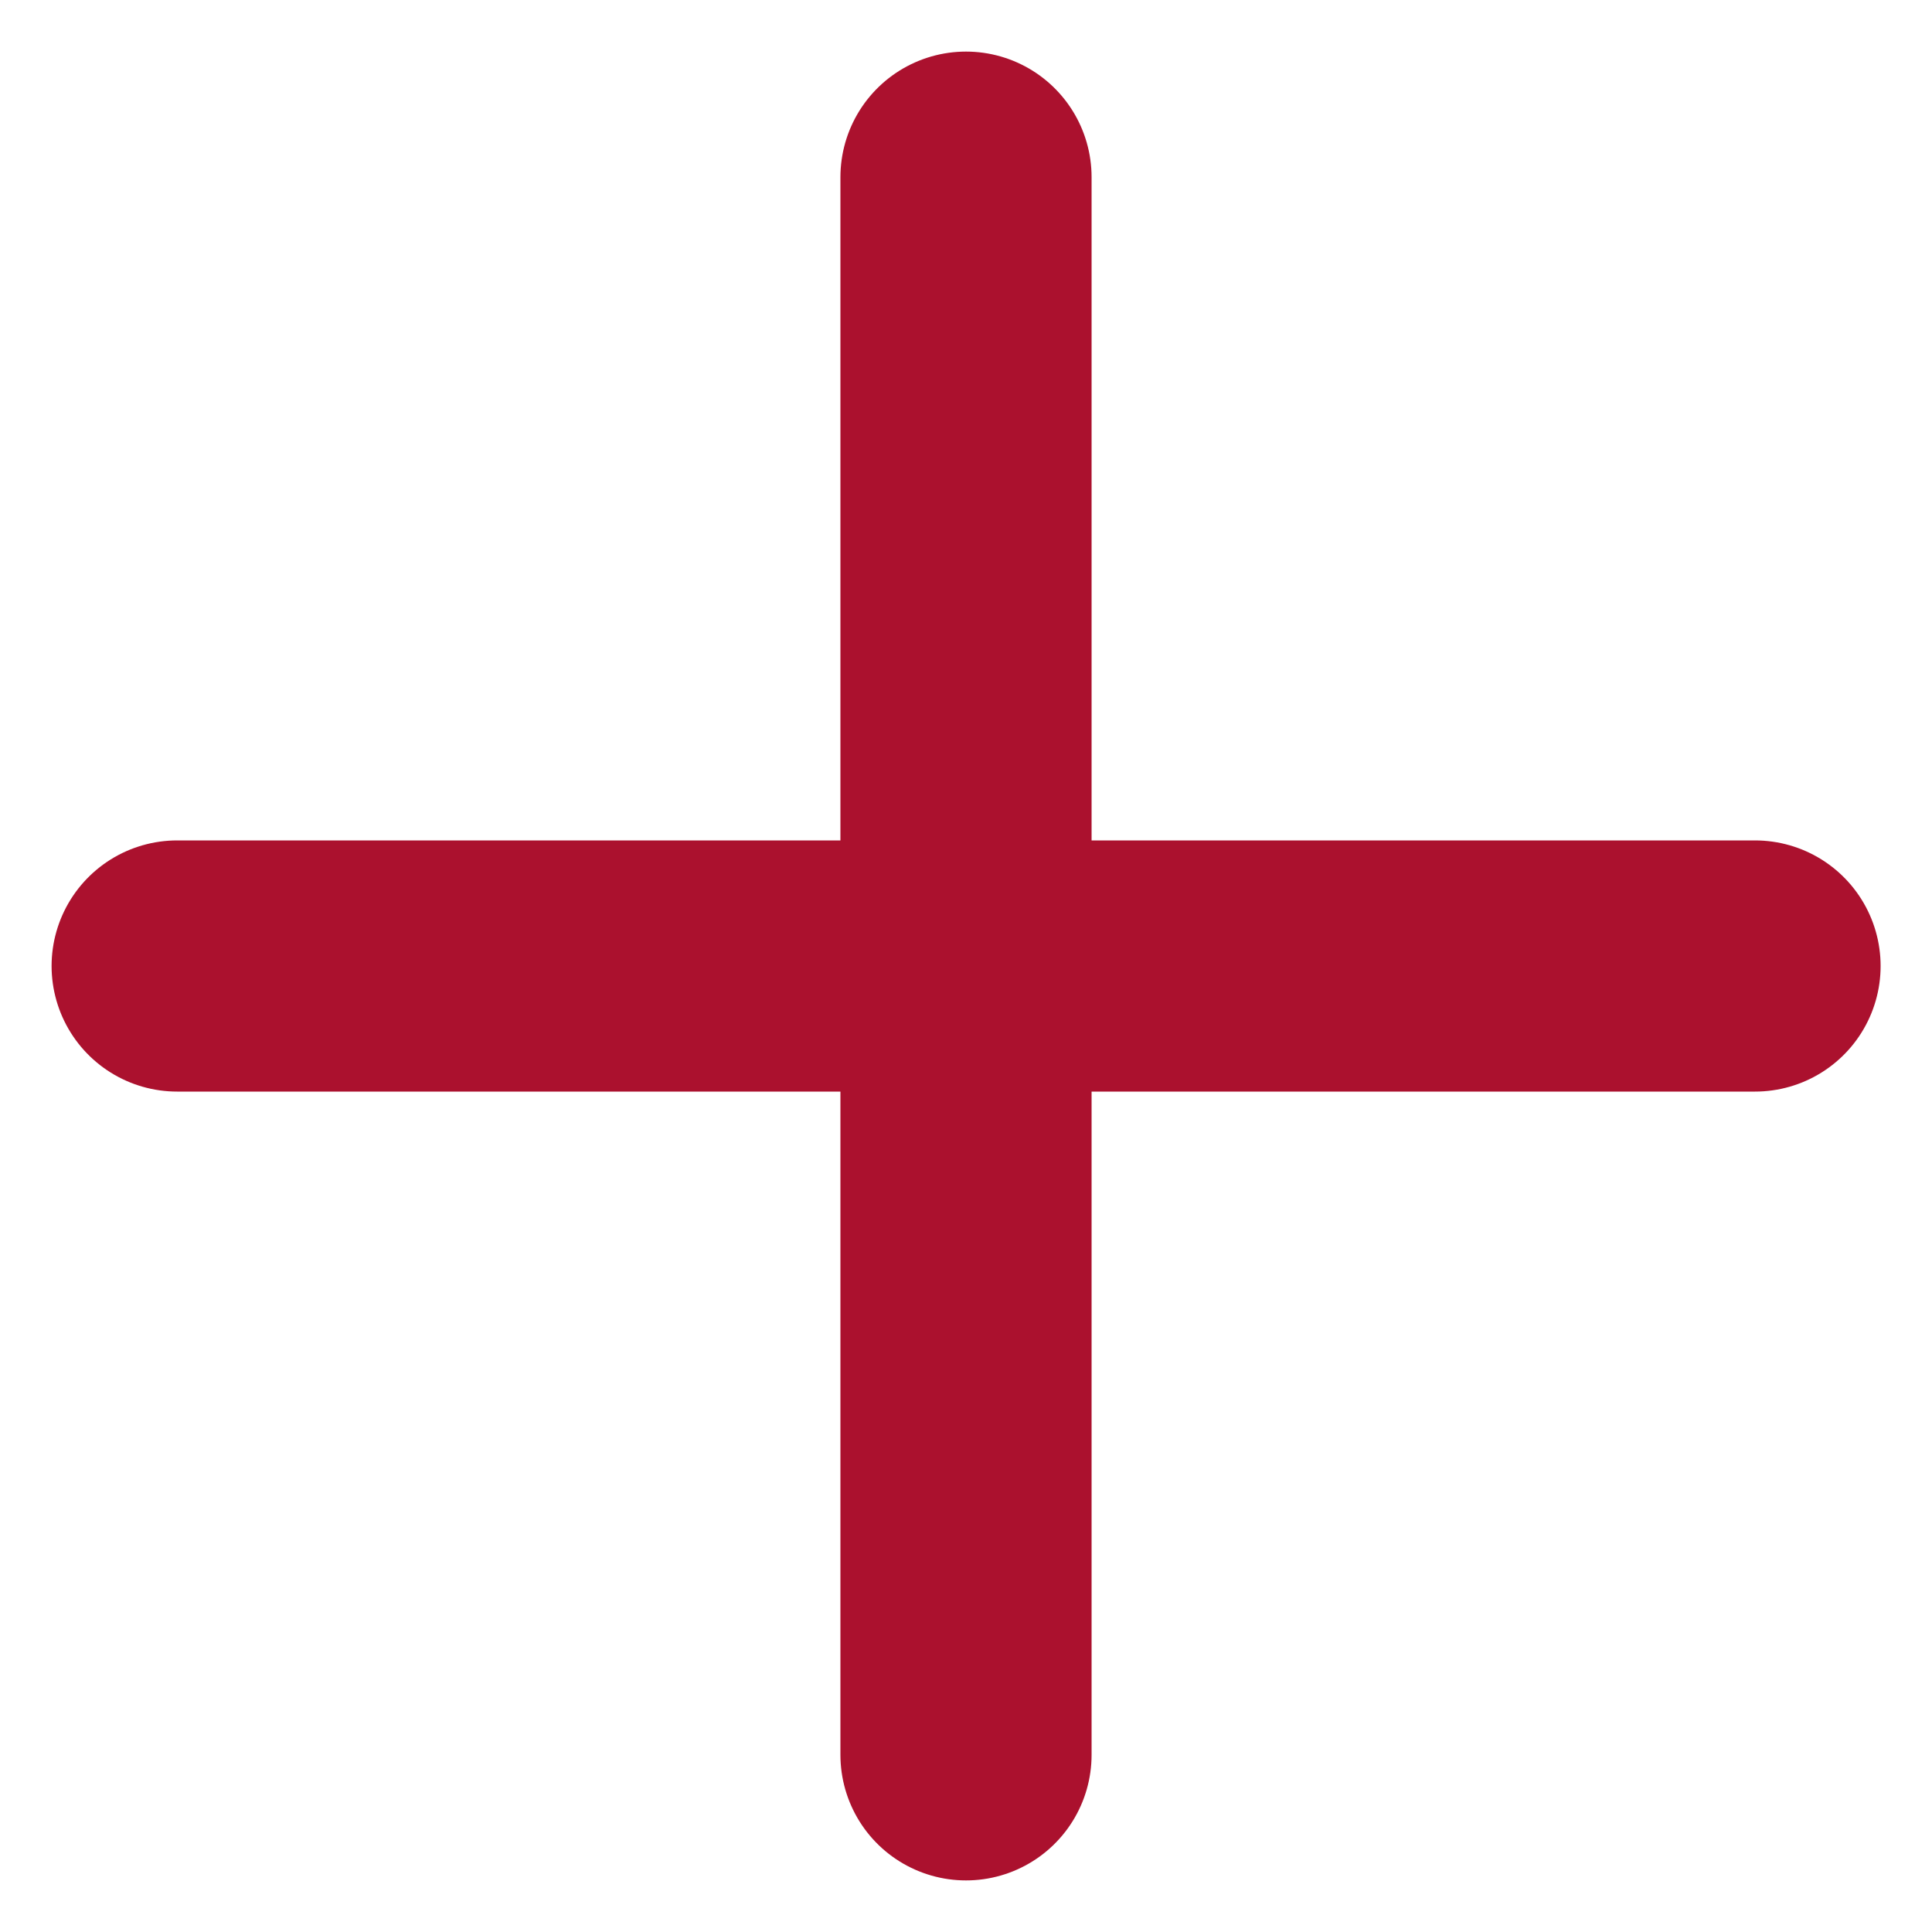 <svg width="10" height="10" viewBox="0 0 10 10" fill="none" xmlns="http://www.w3.org/2000/svg">
<path d="M0.917 5H9.084M5 0.917V9.083" stroke="#AB112E" stroke-width="1.3" stroke-linecap="round" stroke-linejoin="round"/>
</svg>
